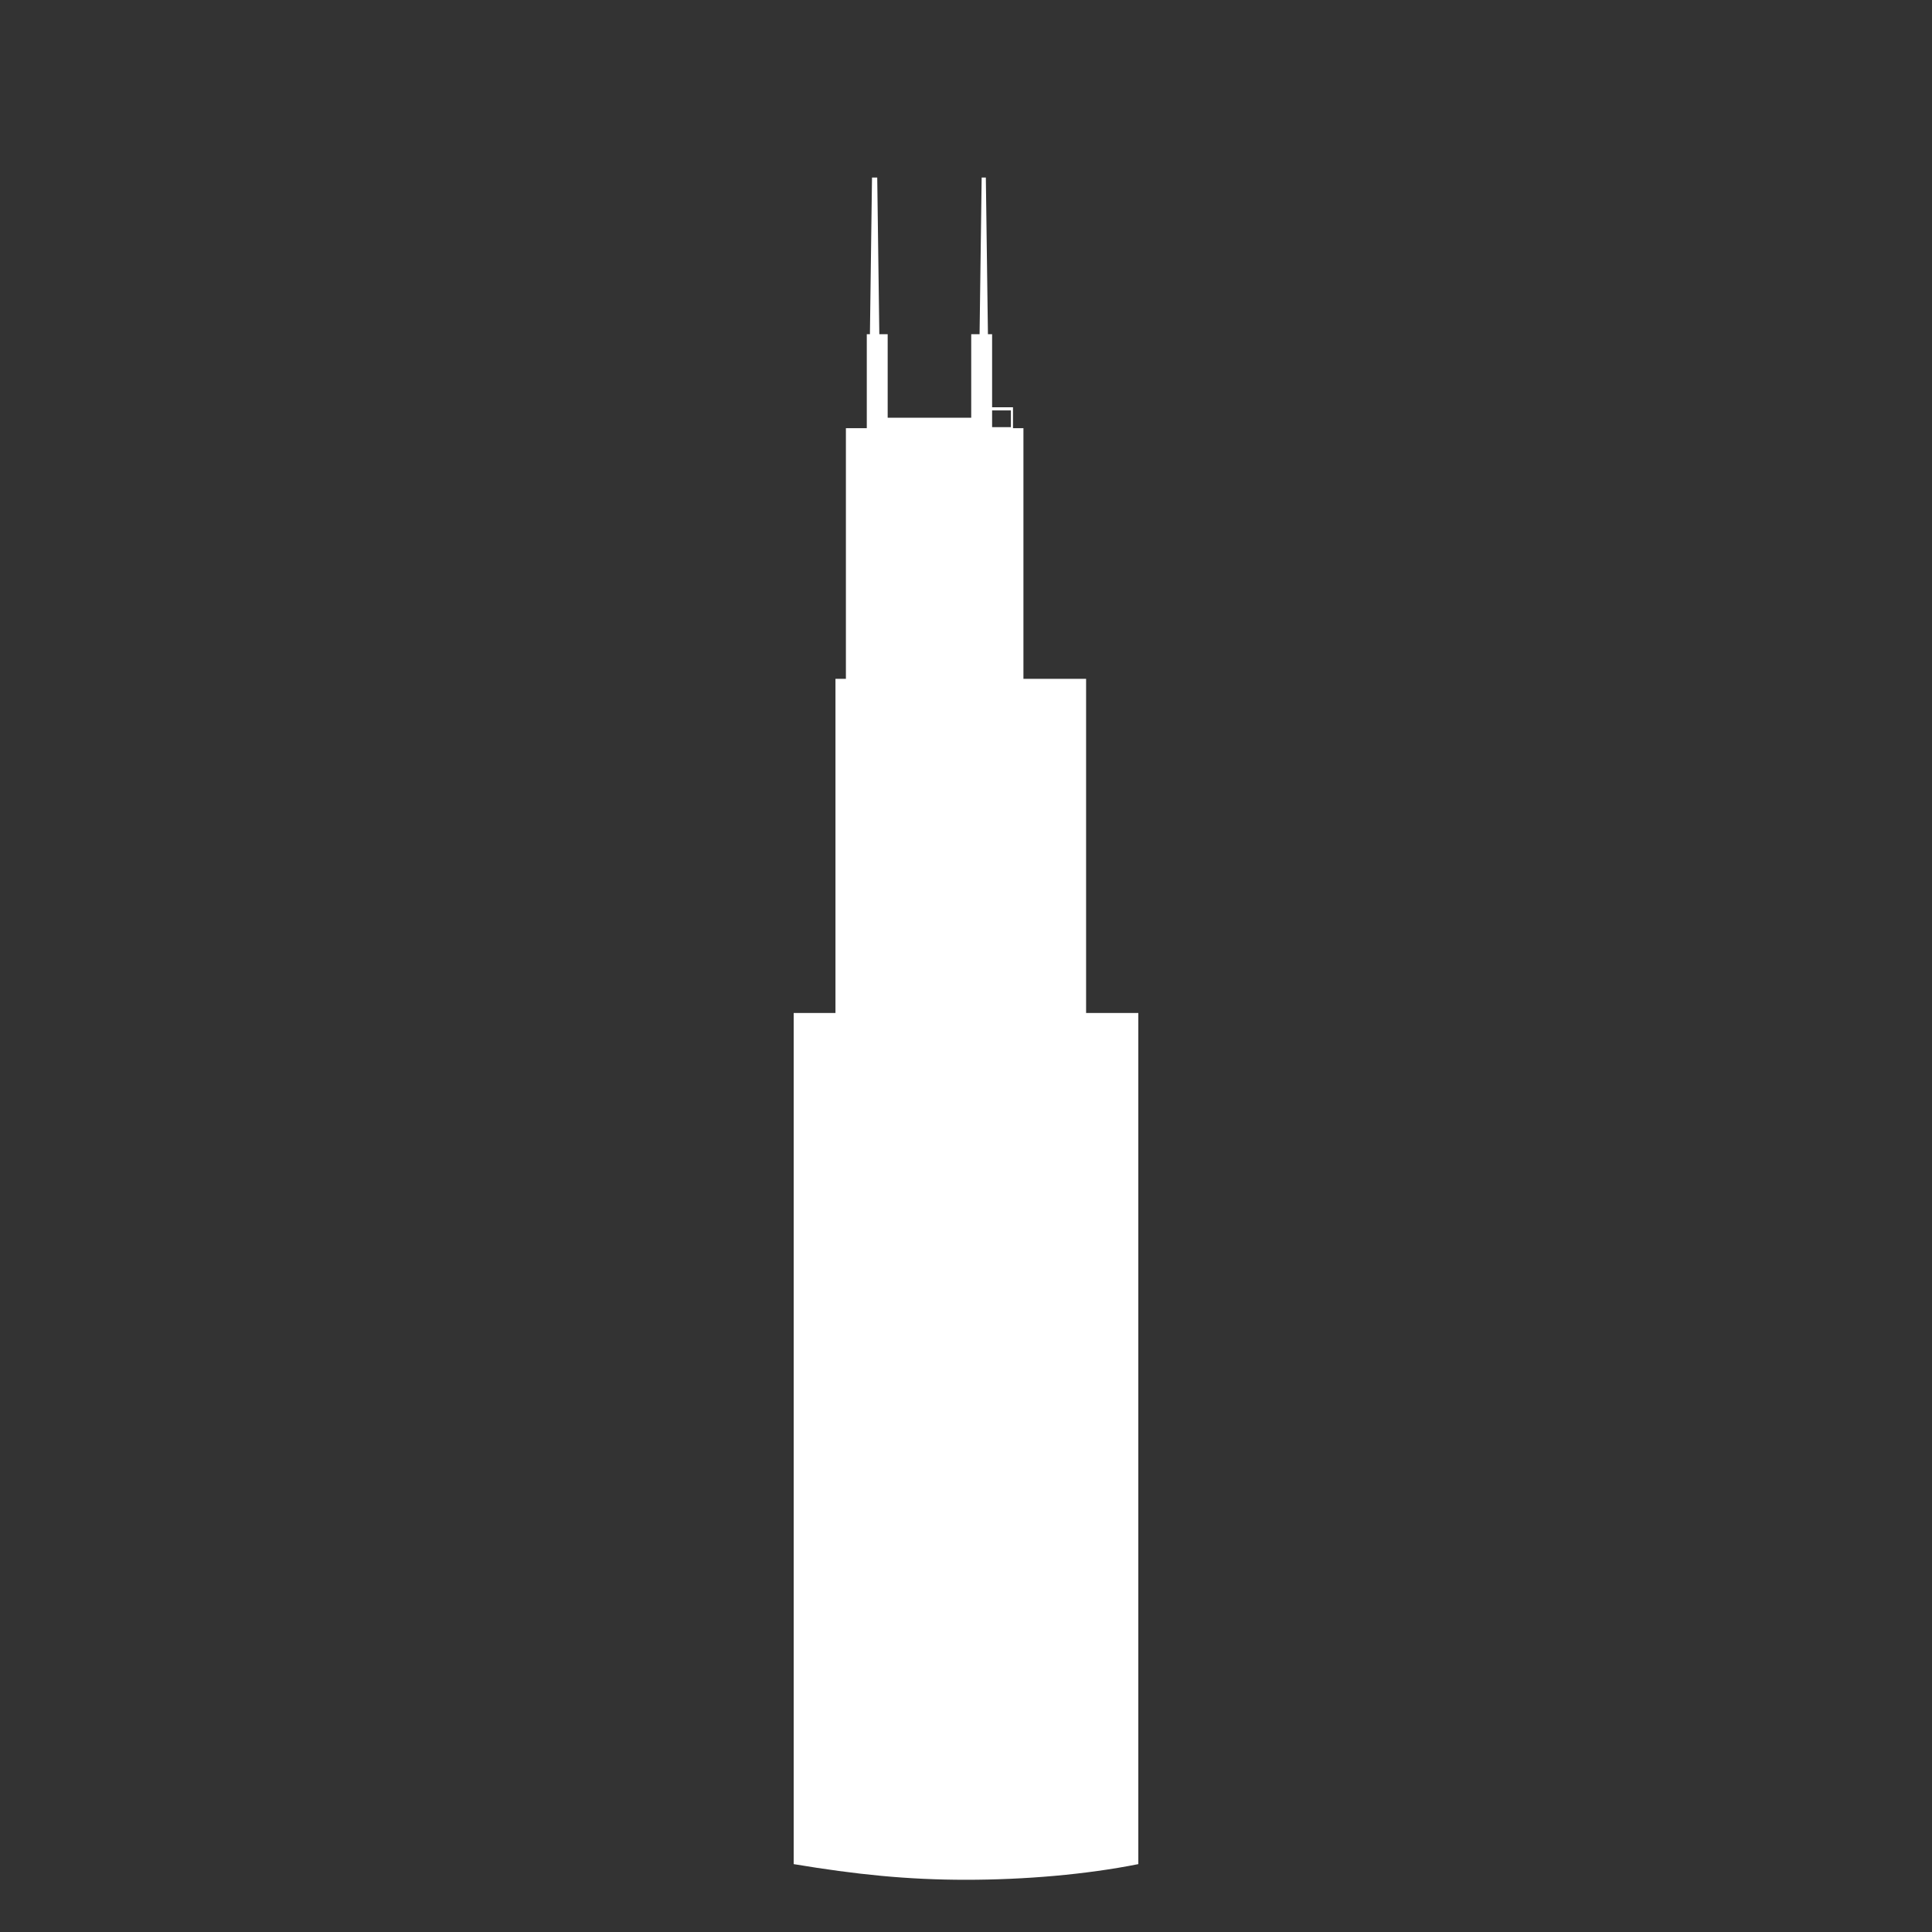 <?xml version="1.0" encoding="utf-8"?>
<!-- Generator: Adobe Illustrator 17.1.0, SVG Export Plug-In . SVG Version: 6.00 Build 0)  -->
<!DOCTYPE svg PUBLIC "-//W3C//DTD SVG 1.1//EN" "http://www.w3.org/Graphics/SVG/1.1/DTD/svg11.dtd">
<svg version="1.1" id="Layer_2" xmlns="http://www.w3.org/2000/svg" xmlns:xlink="http://www.w3.org/1999/xlink" x="0px" y="0px"
	 viewBox="0 0 185 185" enable-background="new 0 0 185 185" xml:space="preserve">
<rect x="0" y="0" width="185" height="185" fill="#333333" stroke="none"/>
<g>
	<rect x="95" y="39.4" fill="none" width="1.8" height="1.6"/>
	<path fill="#FFFFFF" d="M109,169L109,169V97h-5V65h-6V41h-1v-7l0,0v5h-2v-7h-0.4l-0.2-15H94l-0.2,15H93v8l0,0v-6l0,0v6h-8v-8h-0.8
		l-0.2-15h-0.5l-0.2,15H83v9h-1v-8l0,0v8h-1v-2l0,0v2l0,0v24h-1v32h-4v72l0,0v9.5c6,1,10.9,1.5,16.5,1.5c5.6,0,11.5-0.5,16.5-1.5
		V169z M96.8,40.9H95v-1.6h1.8V40.9z"/>
</g>
</svg>
